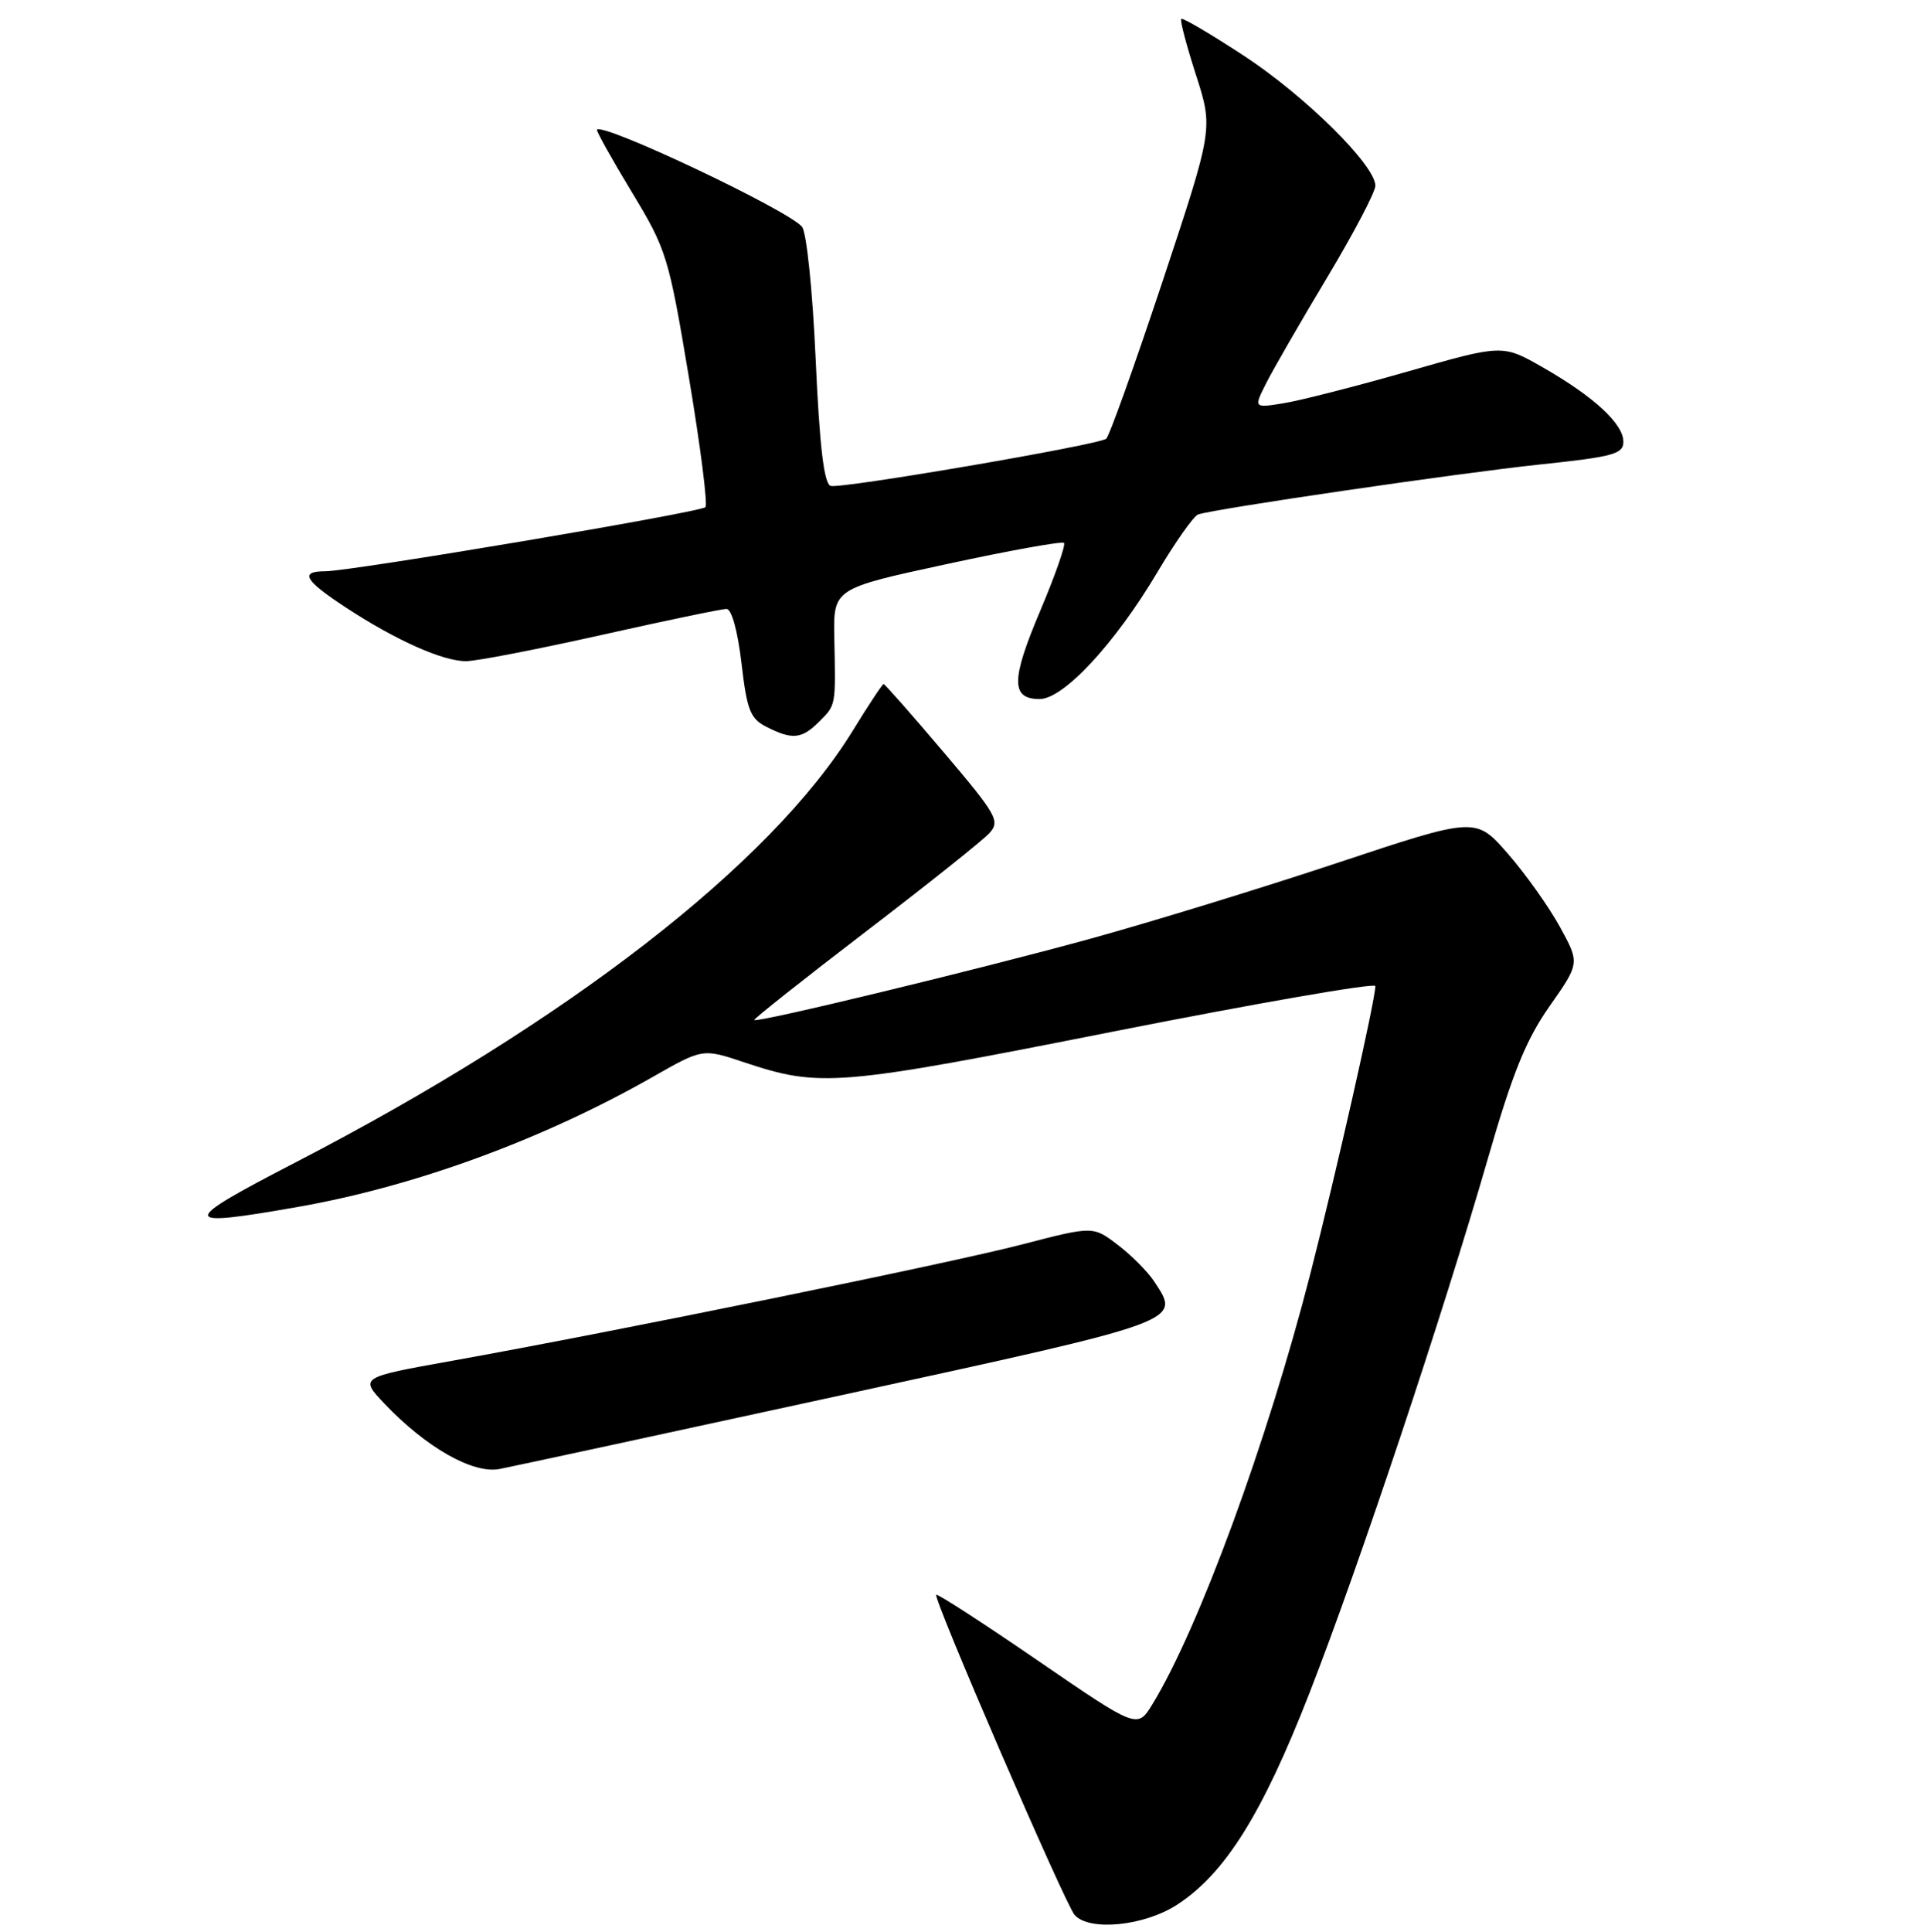 <?xml version="1.0" encoding="UTF-8" standalone="no"?>
<!DOCTYPE svg PUBLIC "-//W3C//DTD SVG 1.1//EN" "http://www.w3.org/Graphics/SVG/1.1/DTD/svg11.dtd" >
<svg xmlns="http://www.w3.org/2000/svg" xmlns:xlink="http://www.w3.org/1999/xlink" version="1.1" viewBox="0 0 256 257">
 <g >
 <path fill="currentColor"
d=" M 156.61 253.40 C 163.00 249.26 167.96 241.32 174.24 225.22 C 180.86 208.24 191.95 175.00 198.00 154.04 C 201.25 142.76 203.05 138.32 206.18 133.86 C 210.20 128.13 210.20 128.13 207.56 123.32 C 206.11 120.67 203.00 116.29 200.64 113.58 C 196.36 108.67 196.36 108.67 177.93 114.80 C 167.79 118.17 152.96 122.72 144.96 124.92 C 129.87 129.06 100.76 136.09 100.36 135.70 C 100.24 135.57 106.88 130.31 115.11 124.01 C 123.35 117.71 130.79 111.78 131.65 110.83 C 133.10 109.23 132.63 108.40 125.54 100.05 C 121.32 95.07 117.73 91.00 117.57 91.00 C 117.41 91.00 115.55 93.81 113.44 97.25 C 102.52 114.99 75.42 135.98 39.34 154.63 C 23.71 162.71 23.76 163.36 39.71 160.55 C 55.23 157.82 72.26 151.58 86.83 143.28 C 93.50 139.48 93.50 139.48 99.00 141.32 C 109.14 144.70 111.38 144.51 148.25 137.21 C 167.36 133.43 183.00 130.72 183.00 131.18 C 183.00 132.99 177.76 156.17 174.34 169.50 C 168.61 191.83 159.47 216.72 153.32 226.75 C 151.33 229.99 151.33 229.99 138.08 220.91 C 130.80 215.91 124.72 211.98 124.57 212.16 C 124.15 212.67 141.72 253.31 142.98 254.75 C 144.92 256.96 152.23 256.24 156.61 253.40 Z  M 112.00 185.60 C 157.63 175.67 157.11 175.86 153.60 170.52 C 152.74 169.21 150.56 167.00 148.74 165.62 C 145.44 163.10 145.44 163.10 135.97 165.56 C 126.22 168.09 82.03 177.11 60.17 181.03 C 47.84 183.24 47.84 183.24 51.17 186.75 C 56.67 192.55 62.93 196.11 66.46 195.43 C 68.13 195.11 88.62 190.69 112.00 185.60 Z  M 109.00 96.00 C 111.24 93.76 111.20 93.97 111.01 84.90 C 110.88 78.30 110.88 78.30 125.99 75.04 C 134.30 73.24 141.31 71.98 141.57 72.23 C 141.82 72.49 140.39 76.57 138.39 81.30 C 134.51 90.46 134.50 93.00 138.33 93.00 C 141.51 93.00 148.35 85.63 153.98 76.15 C 156.38 72.11 158.83 68.64 159.42 68.44 C 161.72 67.67 194.07 62.94 204.75 61.81 C 214.64 60.77 216.00 60.41 216.00 58.77 C 216.00 56.38 212.08 52.77 205.29 48.88 C 199.92 45.81 199.92 45.81 187.32 49.42 C 180.39 51.40 172.93 53.31 170.76 53.65 C 166.80 54.29 166.80 54.29 168.52 50.89 C 169.47 49.03 173.11 42.71 176.62 36.86 C 180.13 31.00 183.00 25.54 183.00 24.71 C 183.00 21.99 173.63 12.73 165.50 7.41 C 161.10 4.53 157.35 2.32 157.17 2.51 C 156.98 2.69 157.87 6.05 159.13 9.97 C 161.43 17.11 161.43 17.11 154.65 37.54 C 150.91 48.77 147.56 58.15 147.18 58.38 C 145.69 59.28 111.67 65.09 110.51 64.64 C 109.63 64.30 109.05 59.37 108.53 47.83 C 108.12 38.64 107.32 30.92 106.71 30.17 C 104.91 27.97 80.31 16.32 79.43 17.25 C 79.30 17.39 81.37 21.10 84.03 25.50 C 88.70 33.21 88.97 34.10 91.66 50.19 C 93.20 59.37 94.19 67.14 93.86 67.47 C 93.17 68.17 46.69 76.00 43.27 76.00 C 39.81 76.00 40.51 77.21 46.05 80.84 C 52.68 85.18 58.90 87.96 62.00 87.96 C 63.38 87.96 71.47 86.39 80.00 84.48 C 88.53 82.57 96.02 81.01 96.66 81.01 C 97.35 81.00 98.15 83.91 98.66 88.22 C 99.39 94.50 99.83 95.61 102.00 96.71 C 105.44 98.45 106.68 98.32 109.00 96.00 Z "/>
</g>
</svg>